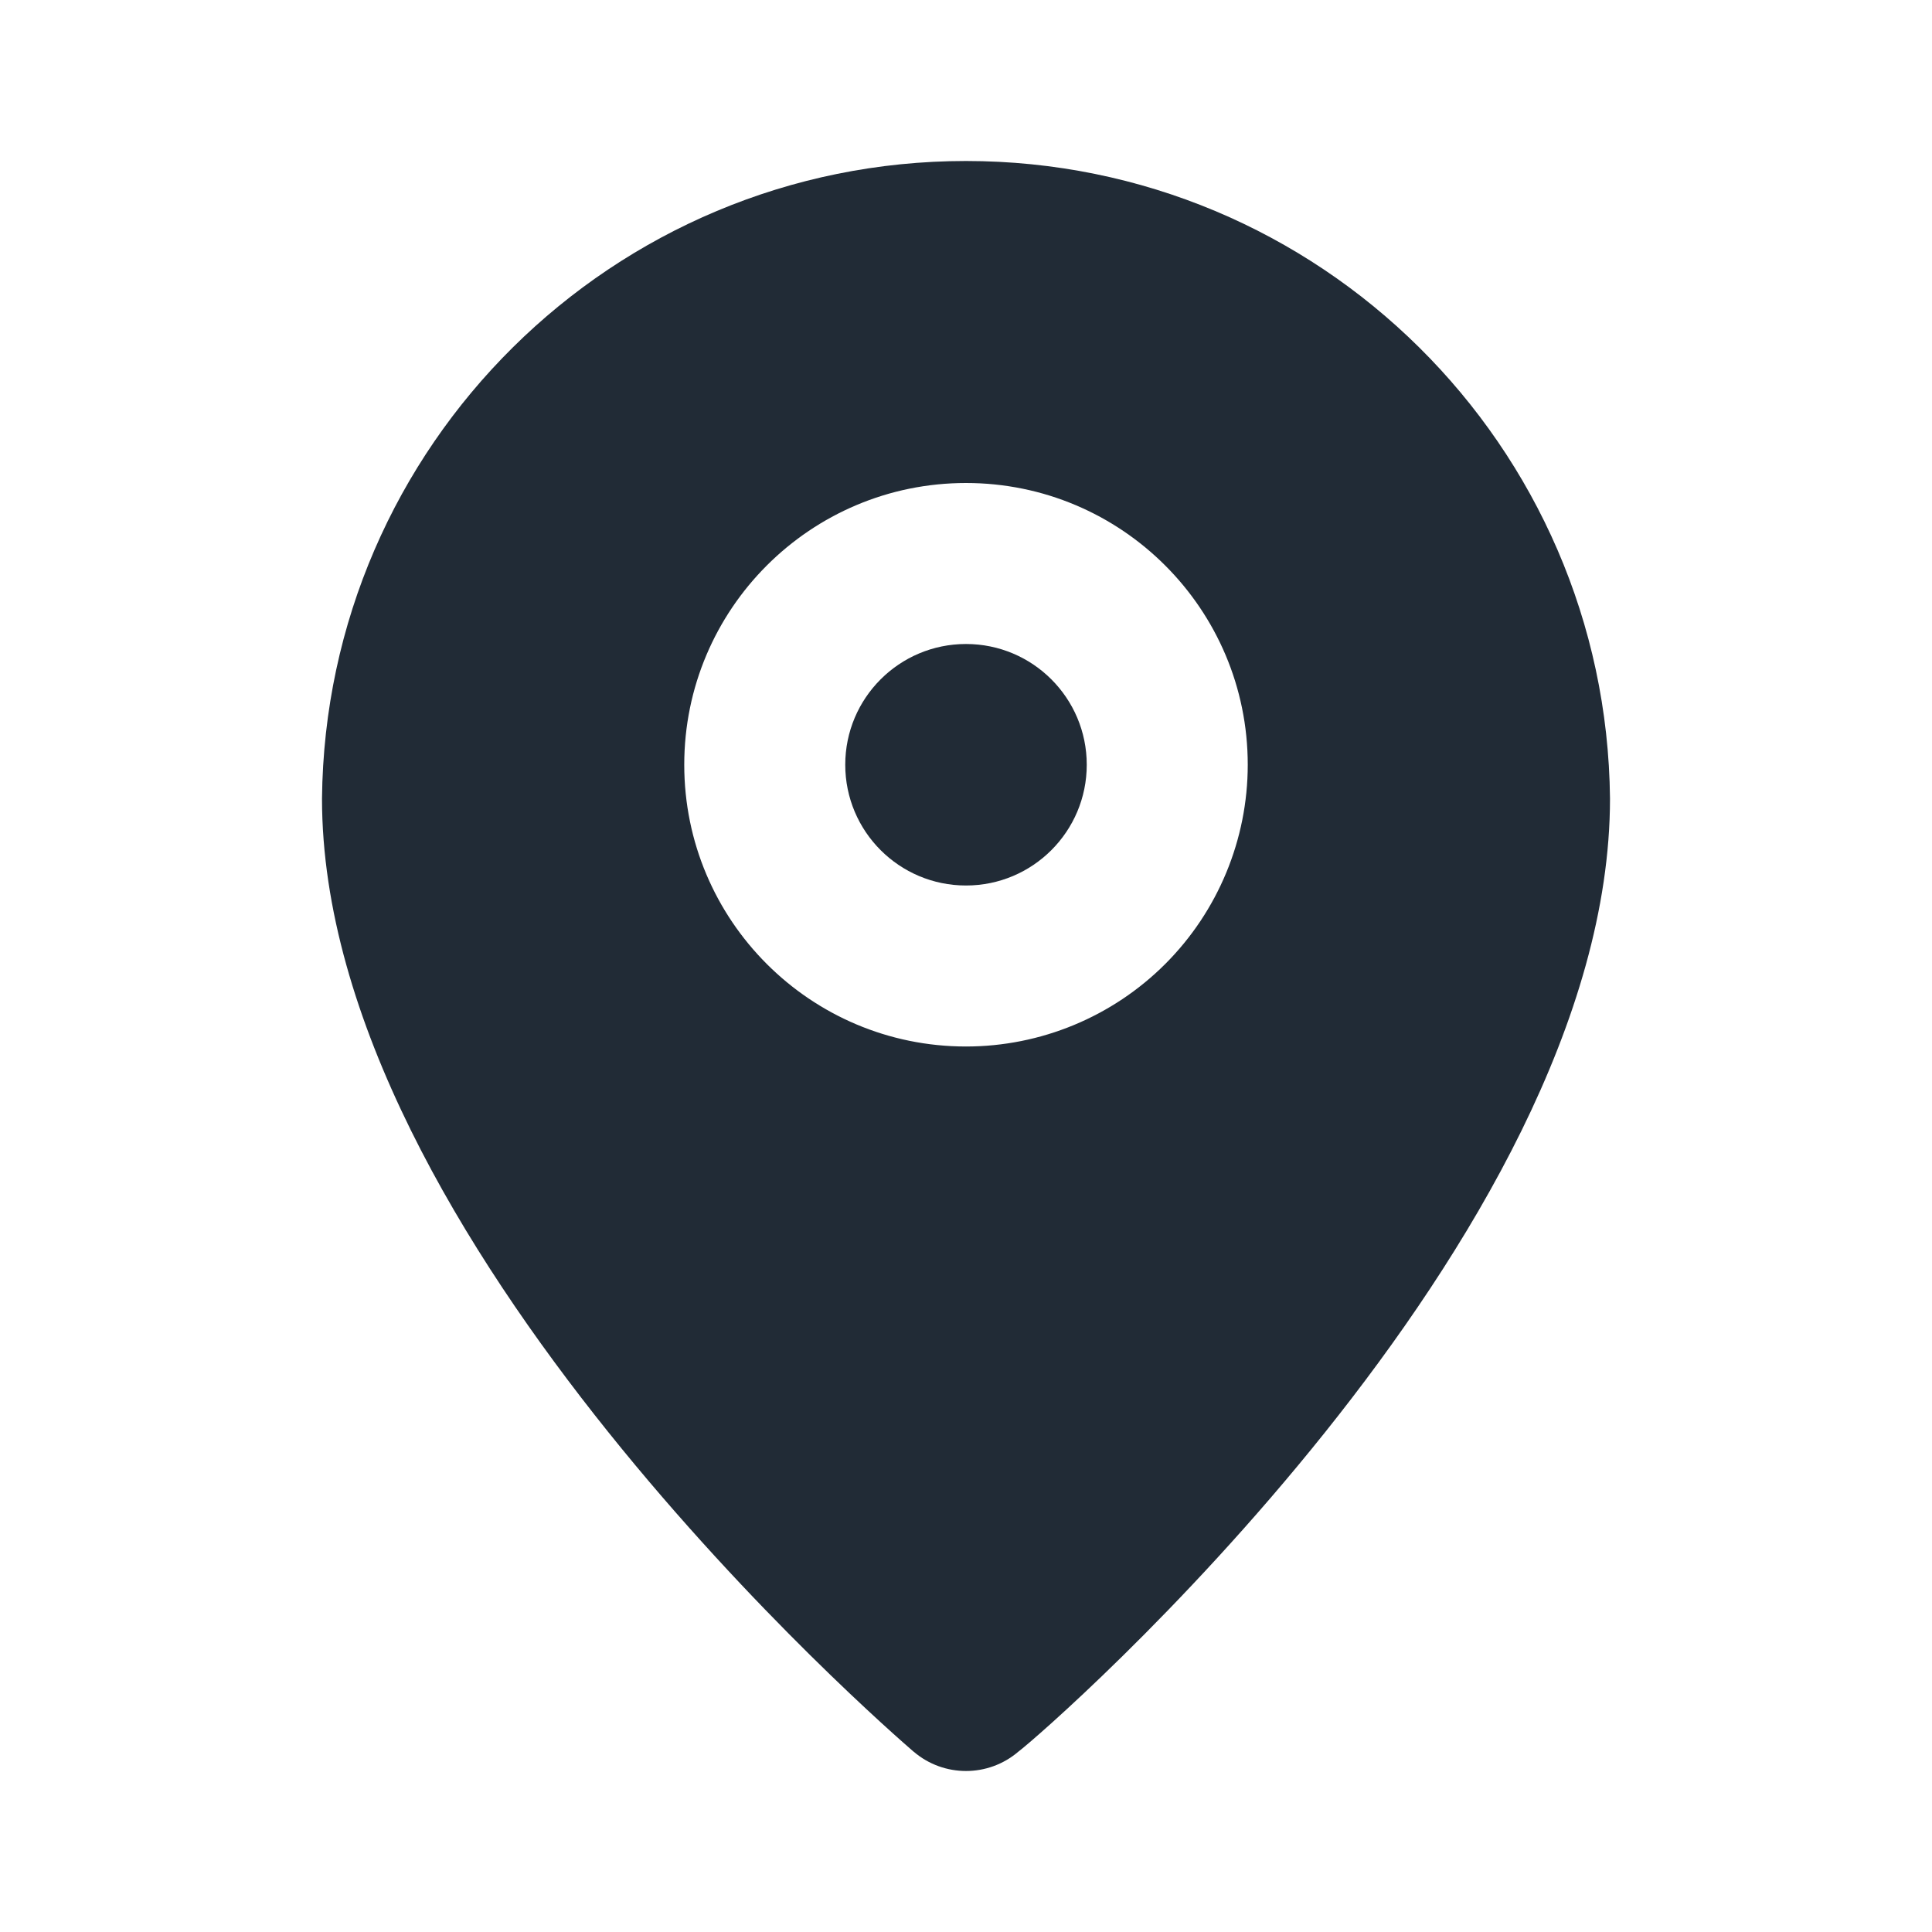 <svg width="24" height="24" viewBox="0 0 24 24" fill="none" xmlns="http://www.w3.org/2000/svg">
<circle cx="12" cy="9.5" r="1.5" fill="#212B36"/>
<path fill-rule="evenodd" clip-rule="evenodd" d="M4 9.92C4.044 5.533 7.613 2 12 2C16.387 2 19.956 5.533 20 9.92C20 15.4 13 21.5 12.65 21.76C12.276 22.08 11.724 22.08 11.35 21.76L11.348 21.759C11.025 21.479 4 15.39 4 9.92ZM8.5 9.5C8.5 11.433 10.067 13 12 13C12.928 13 13.819 12.631 14.475 11.975C15.131 11.319 15.5 10.428 15.5 9.5C15.5 7.567 13.933 6 12 6C10.067 6 8.5 7.567 8.5 9.5Z" fill="#212B36"/>
</svg>
